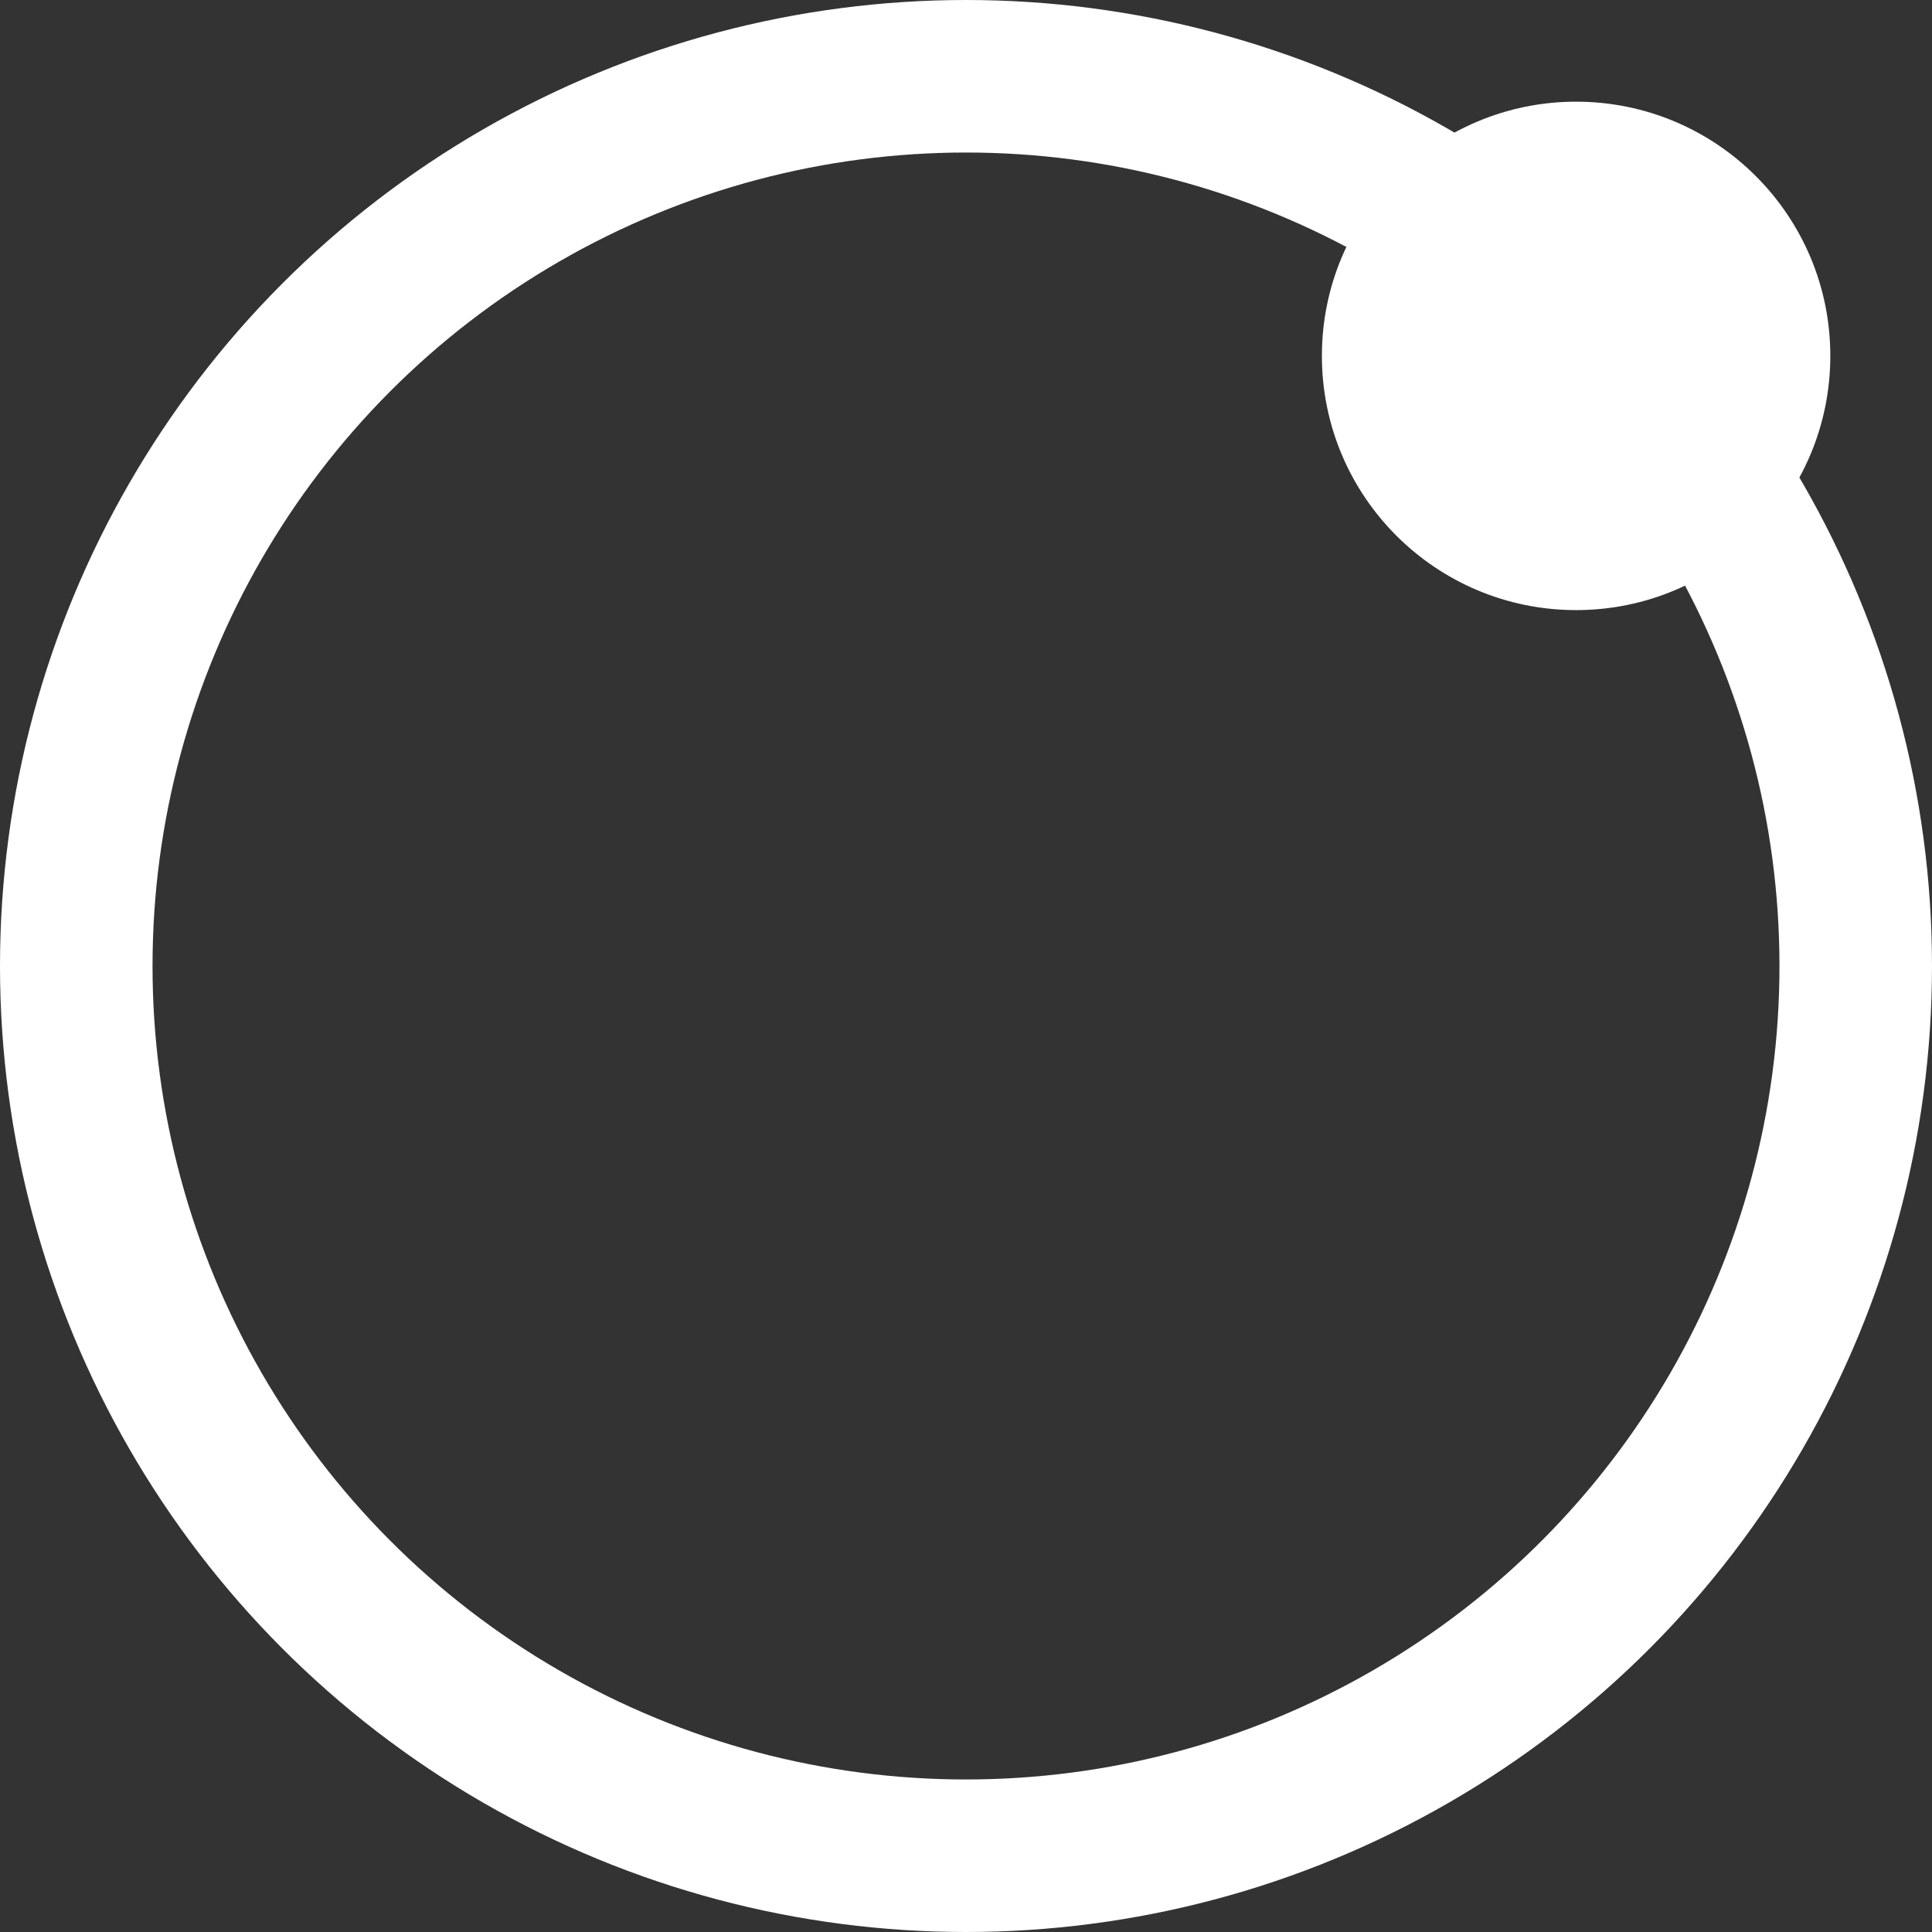 <?xml version="1.0" encoding="UTF-8"?>
<svg width="38px" height="38px" viewBox="0 0 38 38" version="1.1" xmlns="http://www.w3.org/2000/svg" xmlns:xlink="http://www.w3.org/1999/xlink">
    <rect x="0" y="0" width="38" height="38" fill="#333333" stroke="none"/>
    <title>智能模式-常态</title>
    <g id="免开发面板—风扇——3.22" stroke="none" stroke-width="1" fill="none" fill-rule="evenodd">
        <g id="免开发面板-风扇备份-2" transform="translate(-619, -1417)">
            <g id="编组-7备份" transform="translate(590, 1388)">
                <g id="编组-2" transform="translate(24, 24)">
                    <g id="智能模式-常态" transform="translate(24, 24) scale(-1, 1) translate(-24, -24) translate(5, 5)">
                        <circle id="椭圆形" stroke="#FFFFFF" stroke-width="3" cx="19" cy="19" r="17.5"></circle>
                        <circle id="椭圆形" fill="#FFFFFF" cx="7" cy="7" r="5"></circle>
                    </g>
                </g>
            </g>
        </g>
    </g>
</svg>